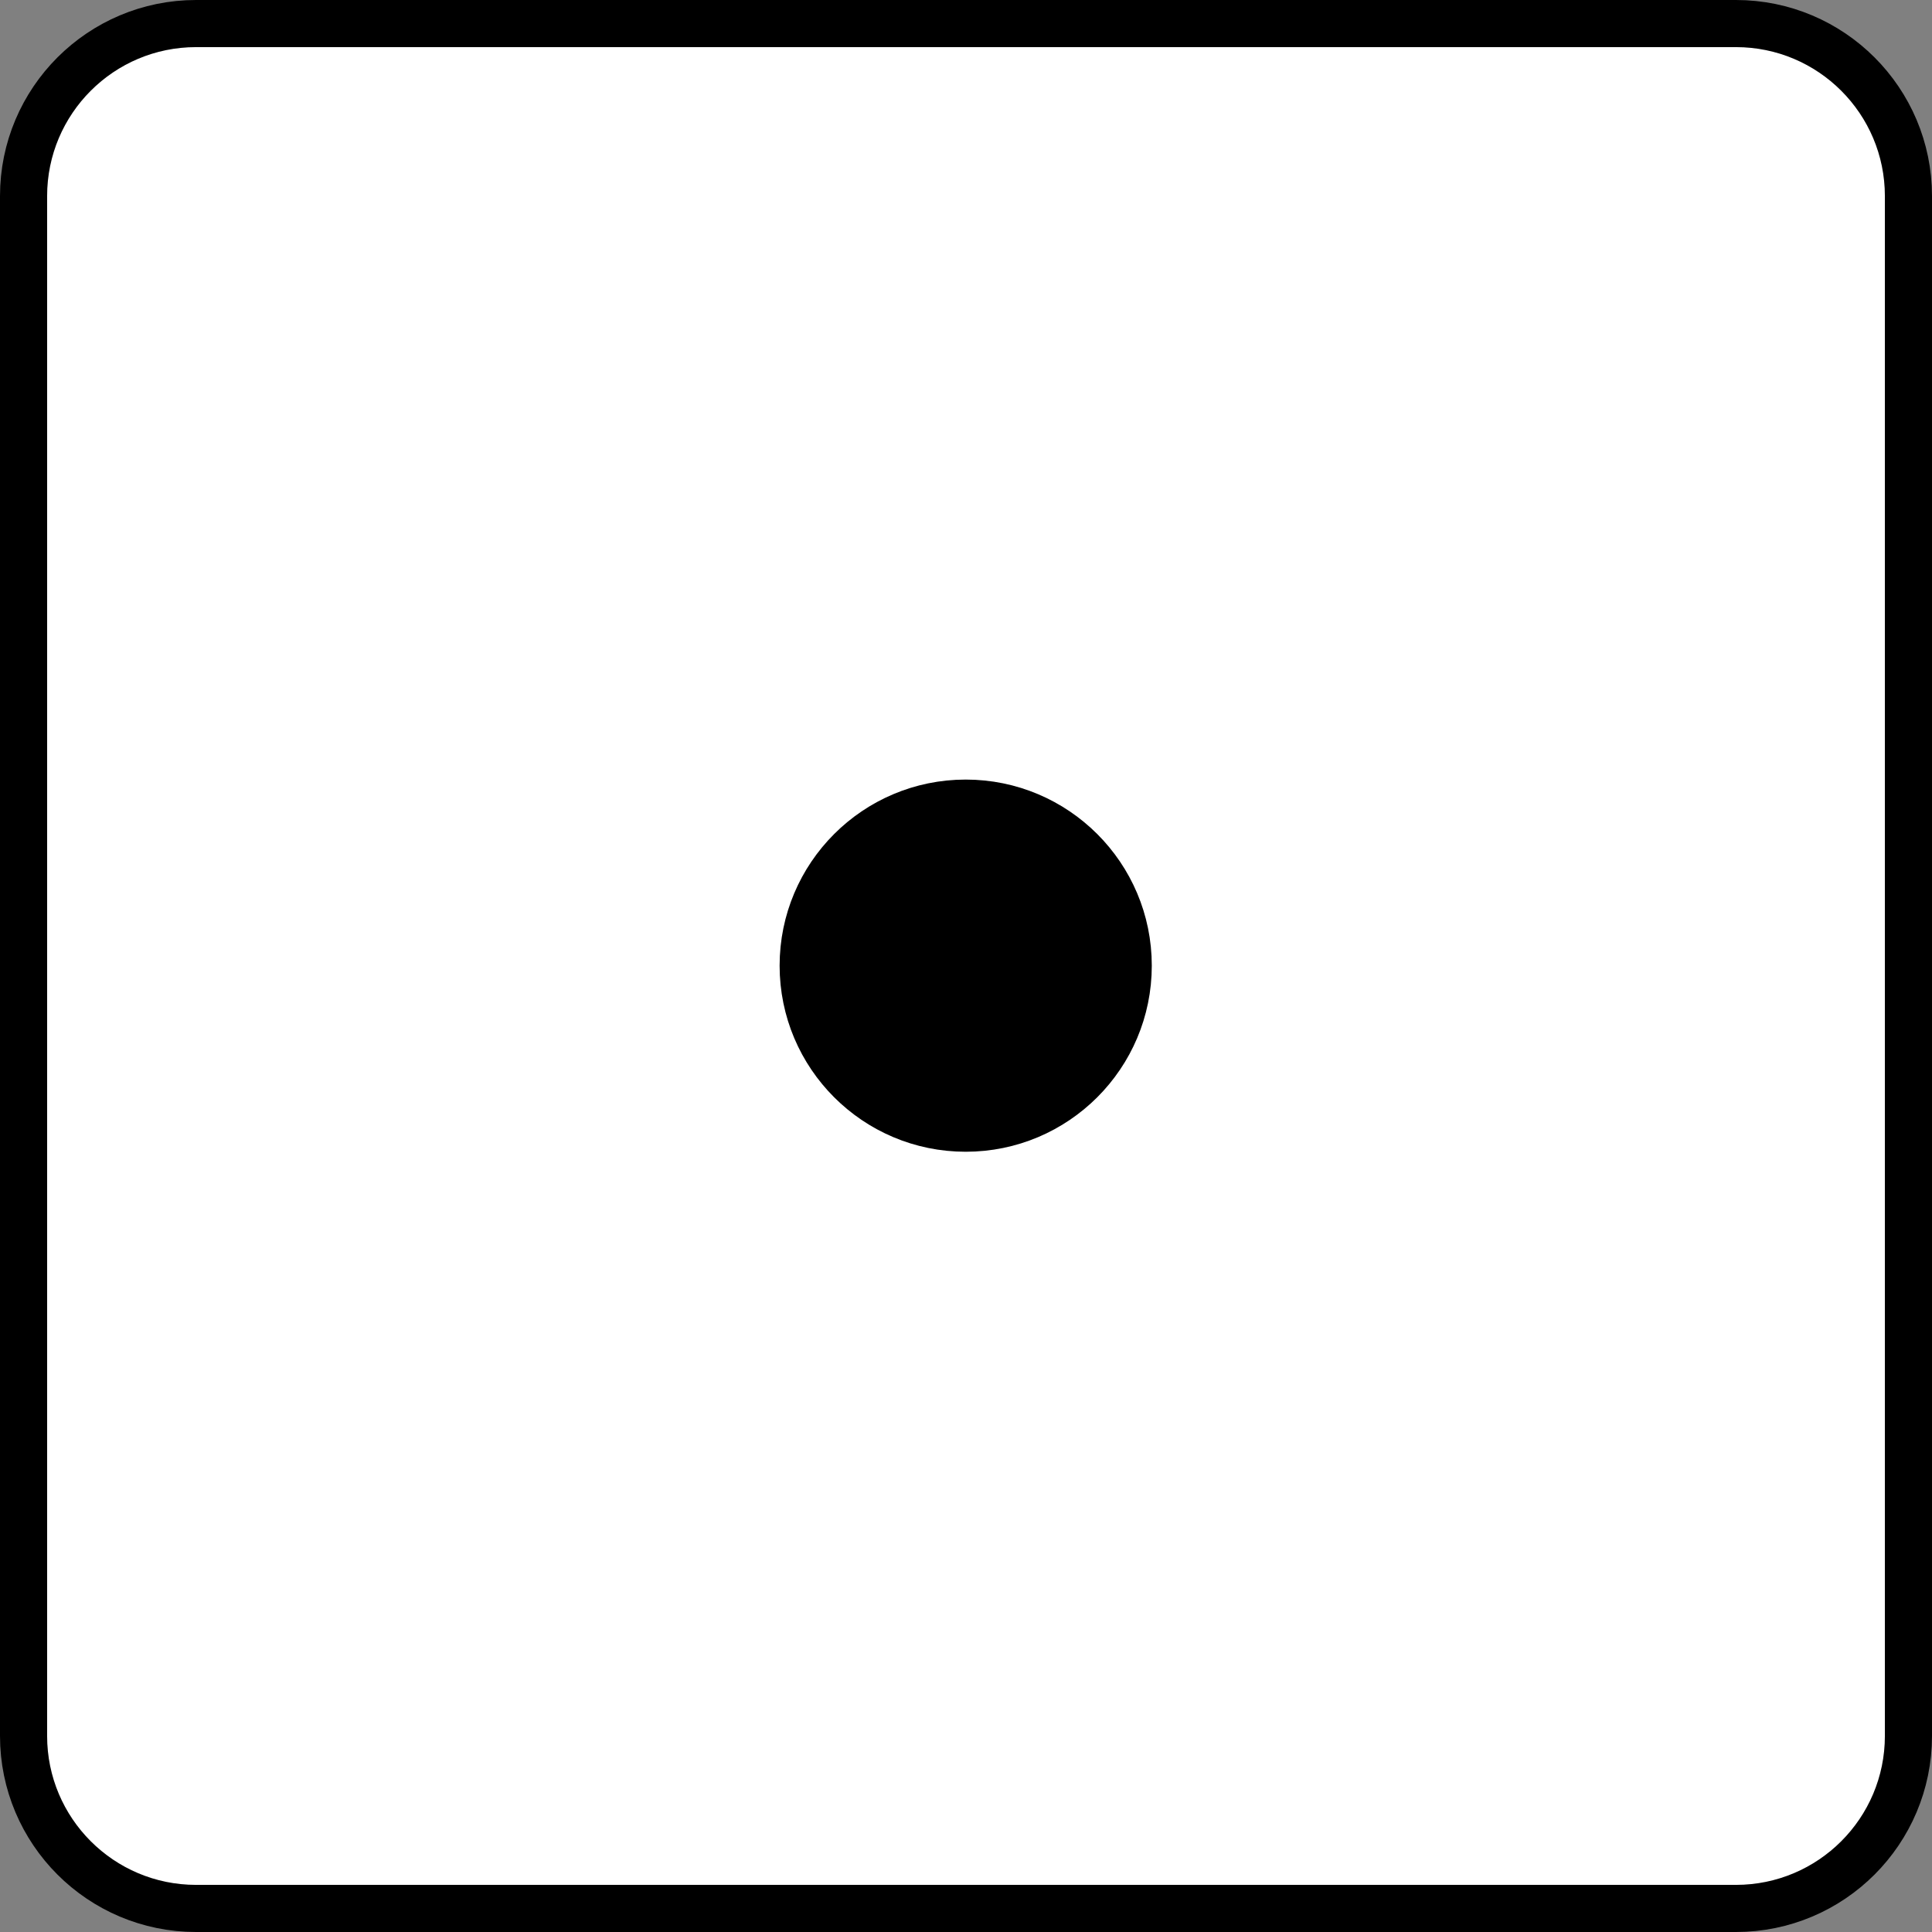 <?xml version="1.0" encoding="UTF-8" standalone="no"?>
<!DOCTYPE svg PUBLIC "-//W3C//DTD SVG 1.1//EN" "http://www.w3.org/Graphics/SVG/1.1/DTD/svg11.dtd">
<svg width="100%" height="100%" viewBox="0 0 410 410" version="1.1" xmlns="http://www.w3.org/2000/svg" xmlns:xlink="http://www.w3.org/1999/xlink" xml:space="preserve" xmlns:serif="http://www.serif.com/" style="fill-rule:evenodd;clip-rule:evenodd;stroke-linecap:round;stroke-linejoin:round;stroke-miterlimit:1.5;">
    <rect x="0" y="0" width="410" height="410" fill="#808080" stroke="none"/>
    <g transform="matrix(1,0,0,1,5,5)">
        <path id="Die-Base" serif:id="Die Base" d="M363.386,0C383.607,0 400,16.393 400,36.614L400,363.386C400,383.607 383.607,400 363.386,400L36.614,400C16.393,400 0,383.607 -0,363.386L0,36.614C0,16.393 16.393,0 36.614,0L363.386,0Z" style="fill:white;stroke:black;stroke-width:10px;"/>
        <g id="_1" serif:id="1" transform="matrix(1.029,0,0,1.029,39.821,20.283)">
            <g id="_11" serif:id="1">
                <circle id="_12" serif:id="1" cx="155.603" cy="174.582" r="35.948" style="stroke:black;stroke-width:4.86px;"/>
            </g>
        </g>
    </g>
</svg>
